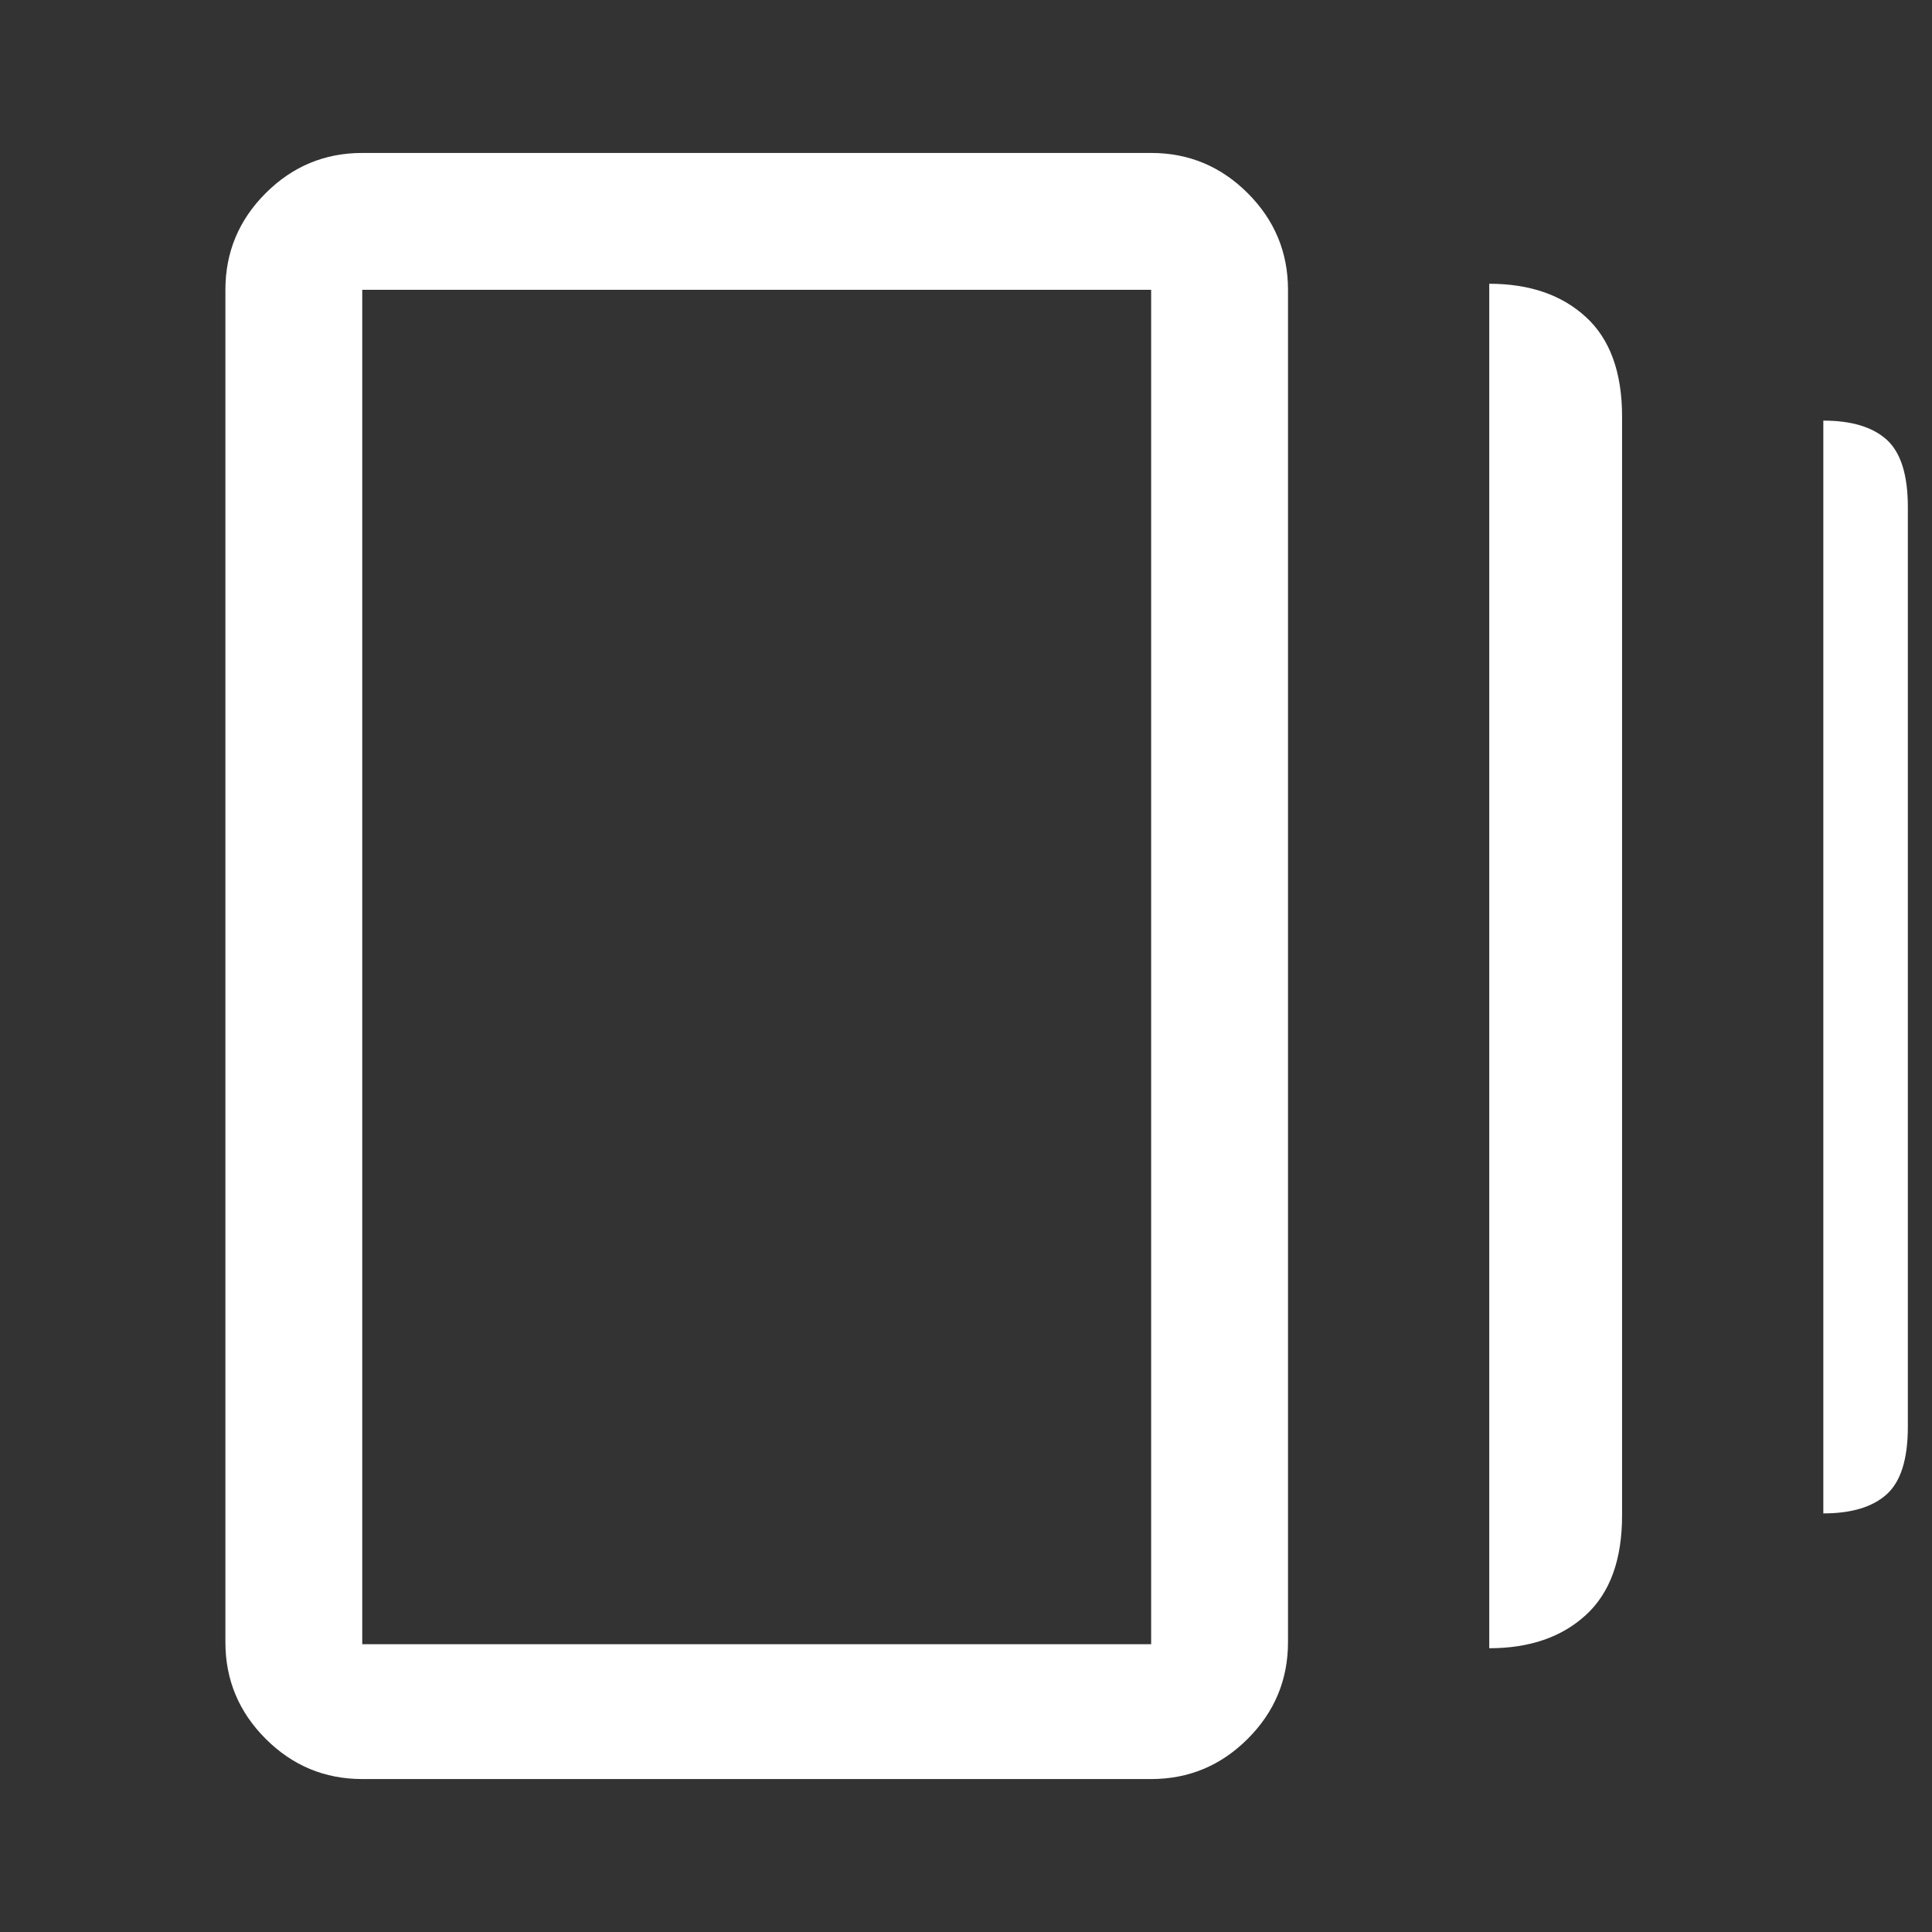 <svg xmlns="http://www.w3.org/2000/svg" height="48" width="48"><rect width="100%" height="100%" fill="#333333" stroke="none"/><path fill="#FFFFFF" d="M37 40.95V7.05Q38.5 7.05 39.4 7.875Q40.3 8.7 40.3 10.35V37.65Q40.3 39.3 39.4 40.125Q38.5 40.95 37 40.95ZM9 44.2Q7.6 44.2 6.6 43.2Q5.6 42.2 5.6 40.8V7.2Q5.6 5.8 6.6 4.8Q7.6 3.8 9 3.8H28.6Q30 3.8 31 4.8Q32 5.8 32 7.2V40.8Q32 42.2 31 43.2Q30 44.2 28.6 44.2ZM45.3 37.6V10.45Q46.35 10.45 46.875 10.925Q47.4 11.4 47.4 12.6V35.45Q47.4 36.65 46.875 37.125Q46.35 37.6 45.3 37.6ZM9 40.85H28.6Q28.6 40.85 28.6 40.85Q28.6 40.85 28.6 40.85V7.2Q28.6 7.2 28.6 7.2Q28.6 7.2 28.6 7.2H9Q9 7.2 9 7.2Q9 7.2 9 7.2V40.85Q9 40.85 9 40.85Q9 40.85 9 40.85ZM9 7.2Q9 7.2 9 7.2Q9 7.2 9 7.2V40.85Q9 40.85 9 40.85Q9 40.85 9 40.85Q9 40.85 9 40.85Q9 40.85 9 40.85V7.2Q9 7.2 9 7.2Q9 7.2 9 7.2Z"/></svg>